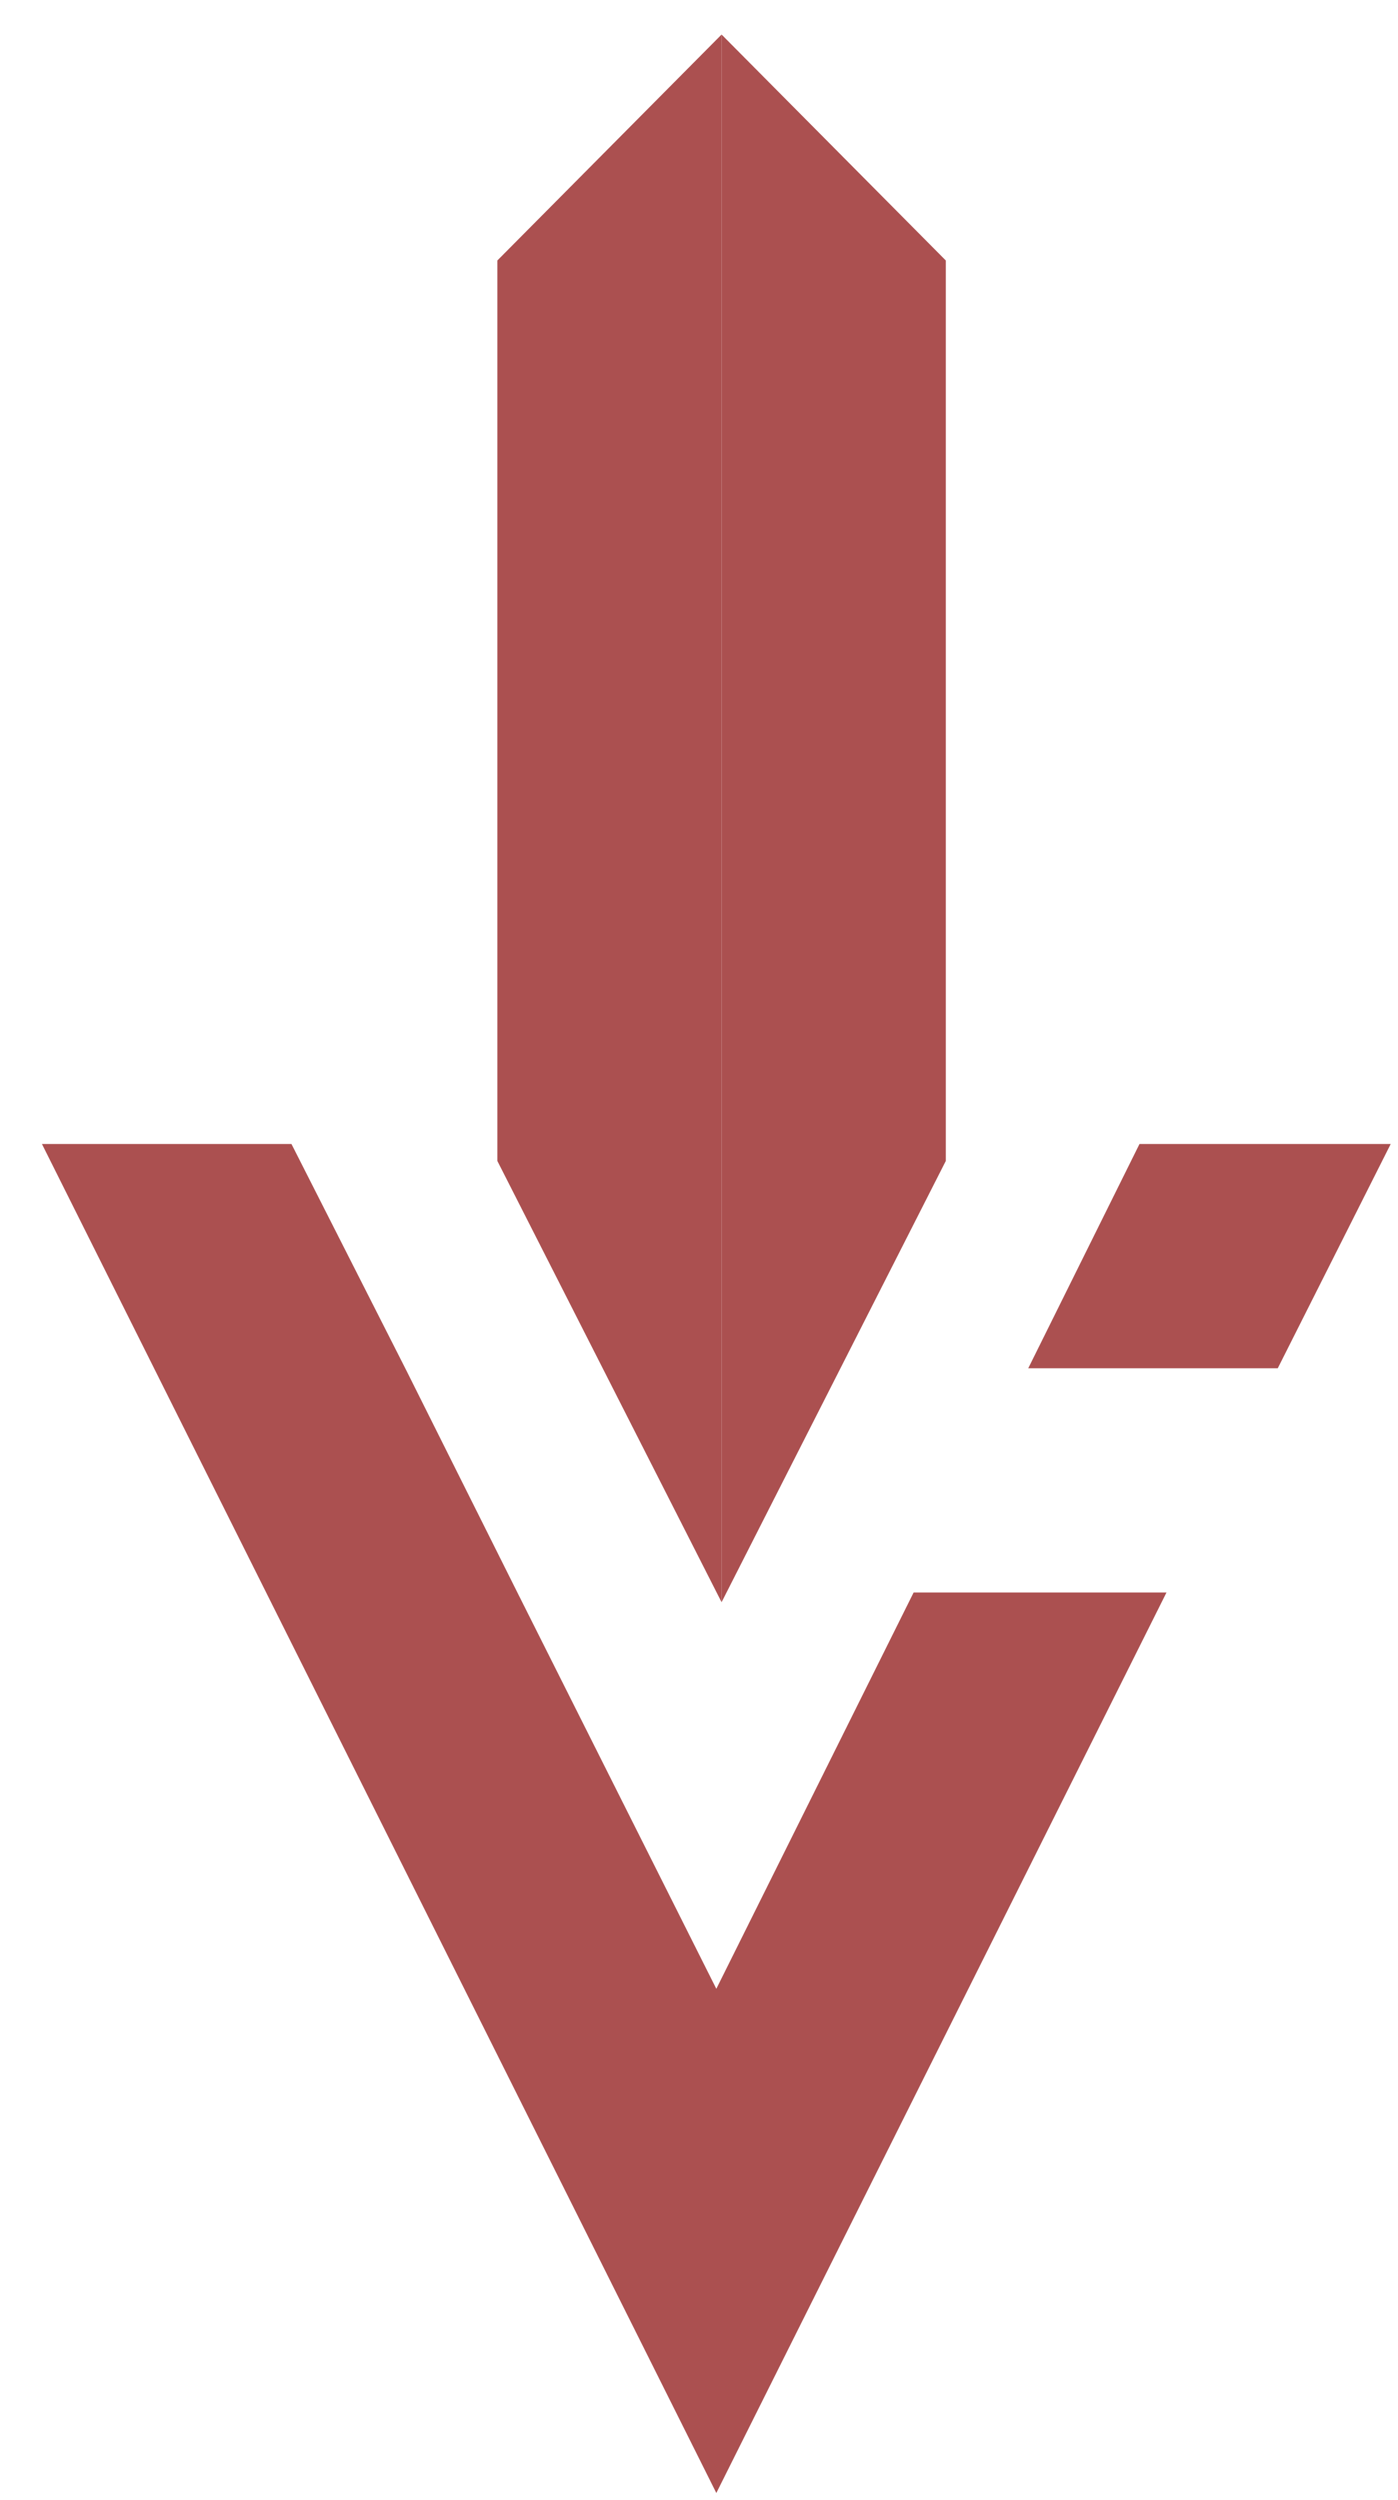 <svg width="33" height="59" viewBox="0 0 33 59" fill="none" xmlns="http://www.w3.org/2000/svg">
<path d="M12.213 37.586L16.909 46.939L21.566 37.586H27.535L16.909 58.839L0.99 27H6.88L9.586 32.333L12.213 37.586ZM30.162 32.293H24.272L26.898 27H32.828L30.162 32.293Z" fill="#AB5050"/>
<path d="M22.326 27.4L17.033 37.815V0.815L22.326 6.148V27.4Z" fill="#AB5050"/>
<path d="M11.74 27.4L17.033 37.815V0.815L11.74 6.148V27.4Z" fill="#AB5050"/>
</svg>
